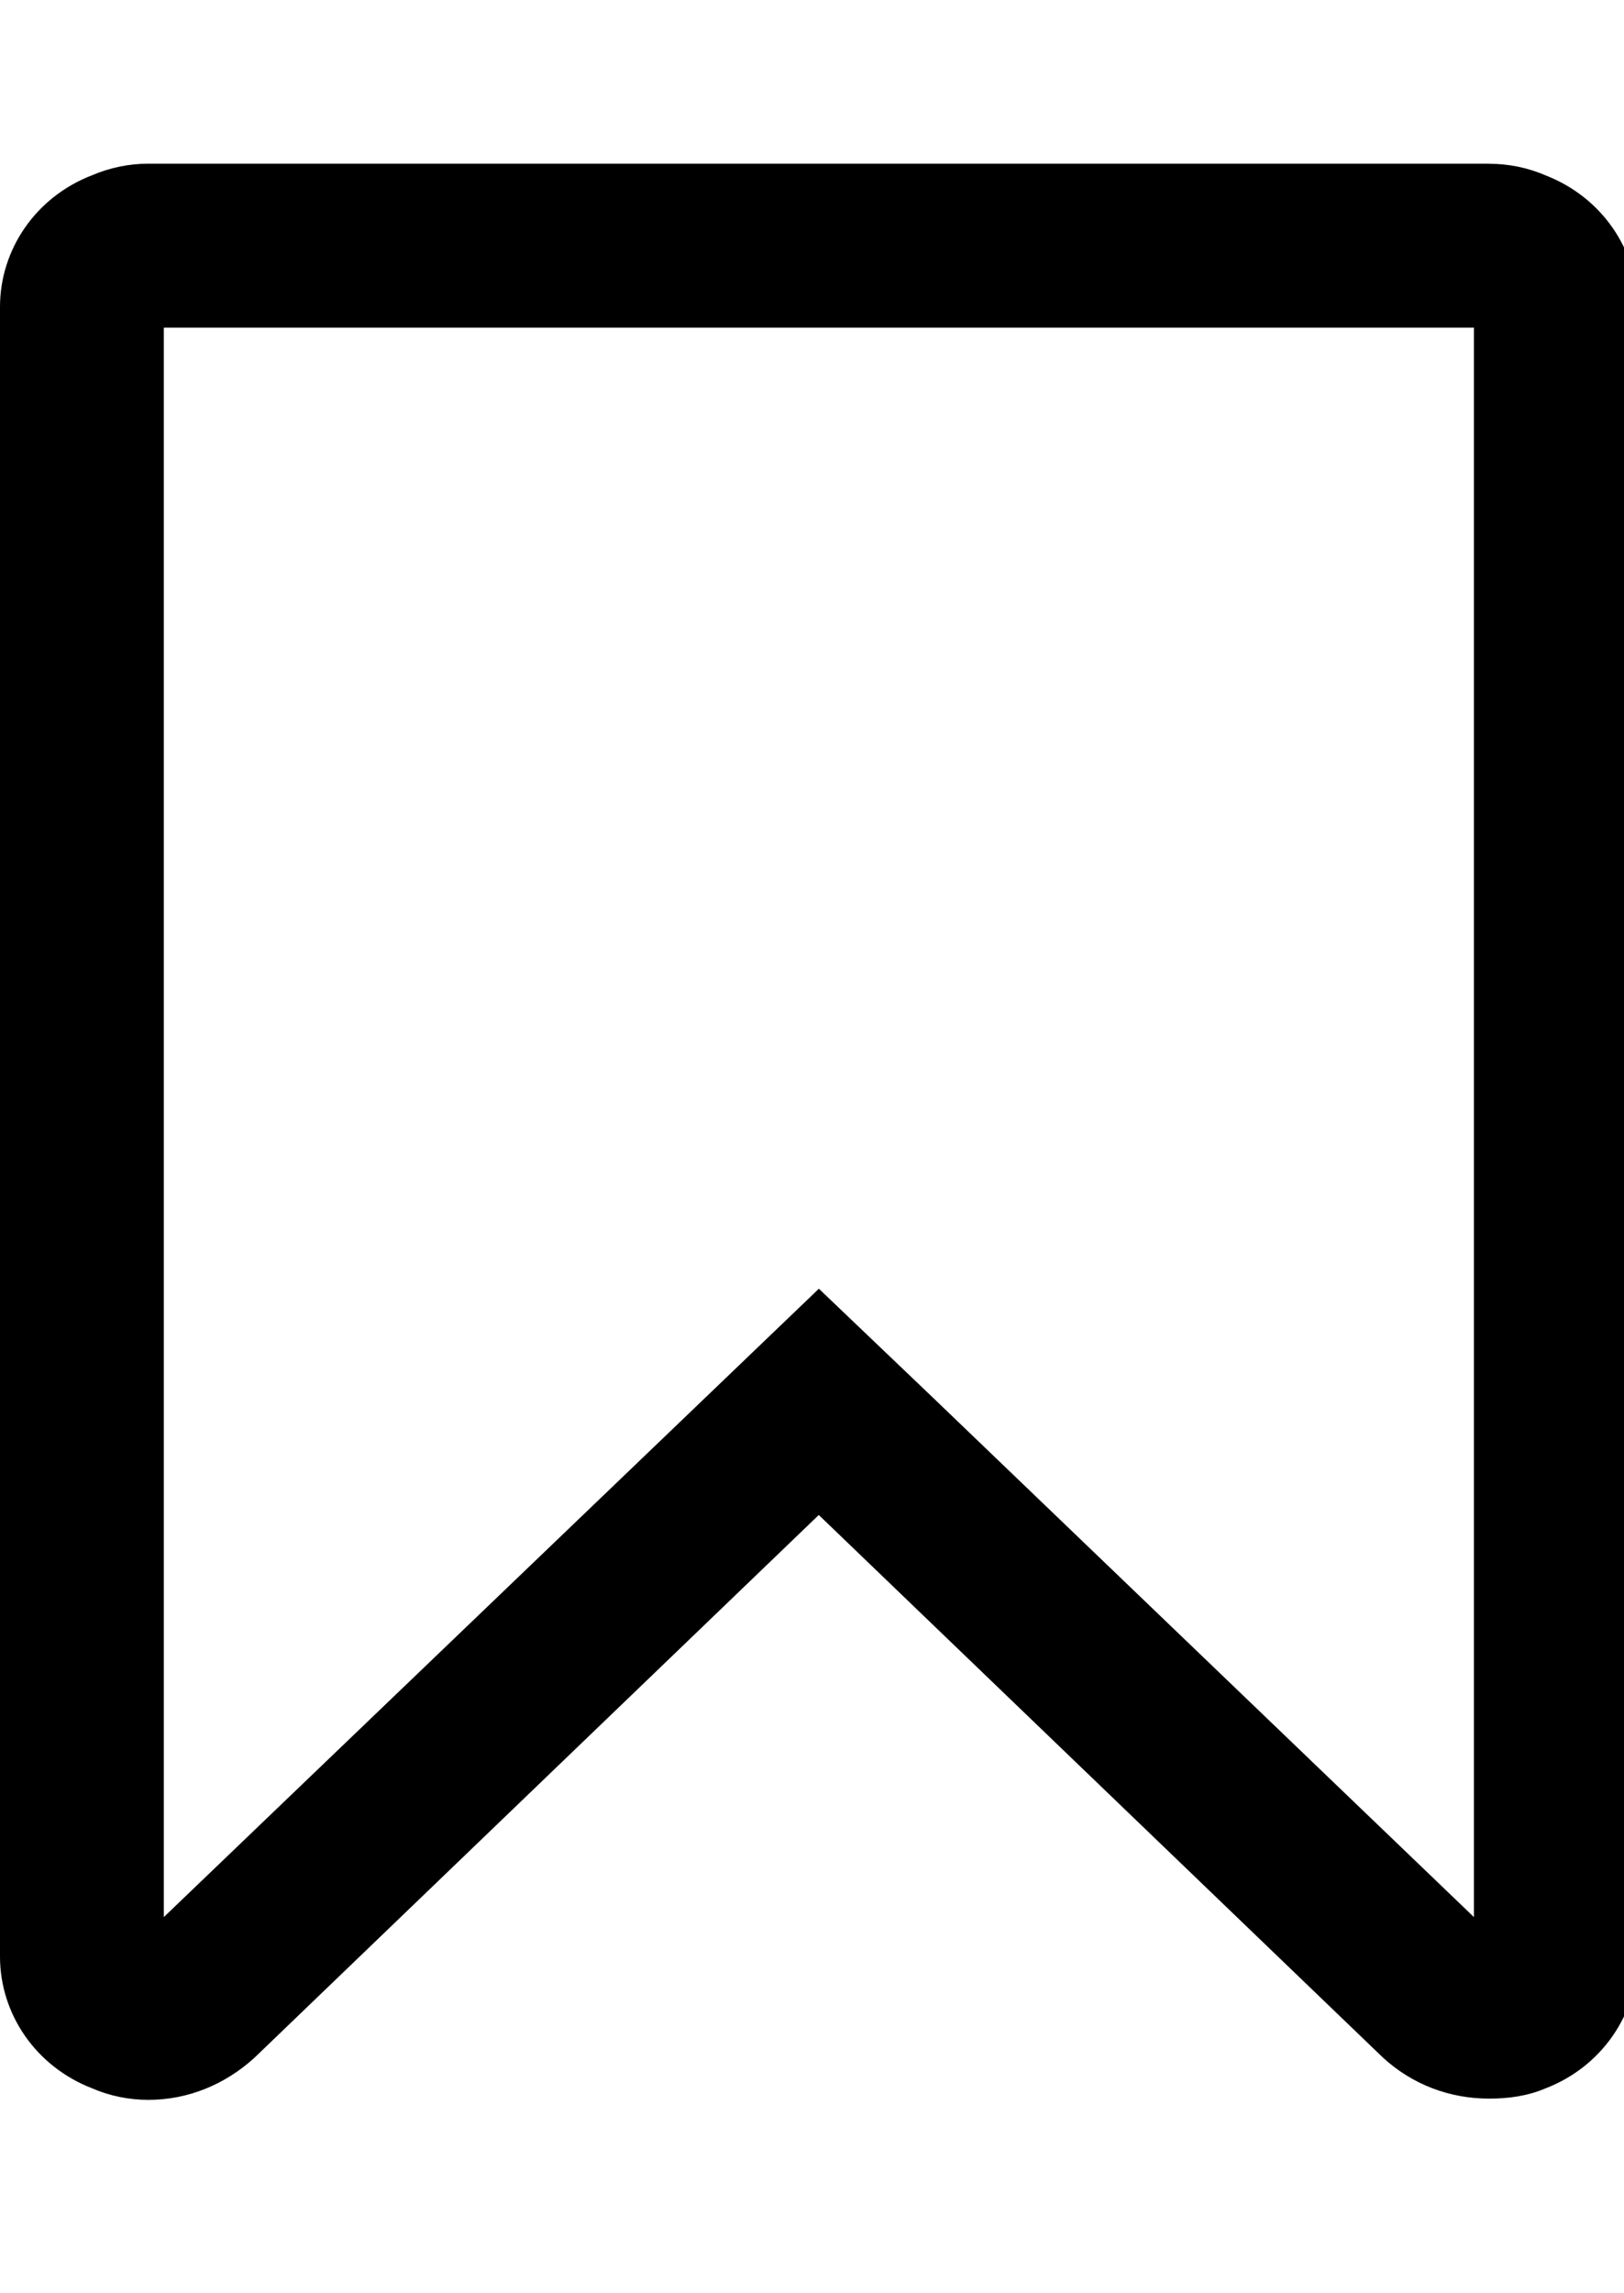 <!-- Generated by IcoMoon.io -->
<svg version="1.1" xmlns="http://www.w3.org/2000/svg" width="17" height="24" viewBox="0 0 17 24">
<path d="M15.429 3.429h-13.714v16.634l6.857-6.576 1.192 1.138 5.665 5.438v-16.634zM15.589 1.714c0.201 0 0.402 0.040 0.589 0.121 0.589 0.228 0.964 0.777 0.964 1.379v17.263c0 0.603-0.375 1.152-0.964 1.379-0.188 0.080-0.388 0.107-0.589 0.107-0.415 0-0.804-0.147-1.112-0.429l-5.906-5.679-5.906 5.679c-0.308 0.281-0.696 0.442-1.112 0.442-0.201 0-0.402-0.040-0.589-0.121-0.589-0.228-0.964-0.777-0.964-1.379v-17.263c0-0.603 0.375-1.152 0.964-1.379 0.188-0.080 0.388-0.121 0.589-0.121h14.036z"></path>
</svg>
